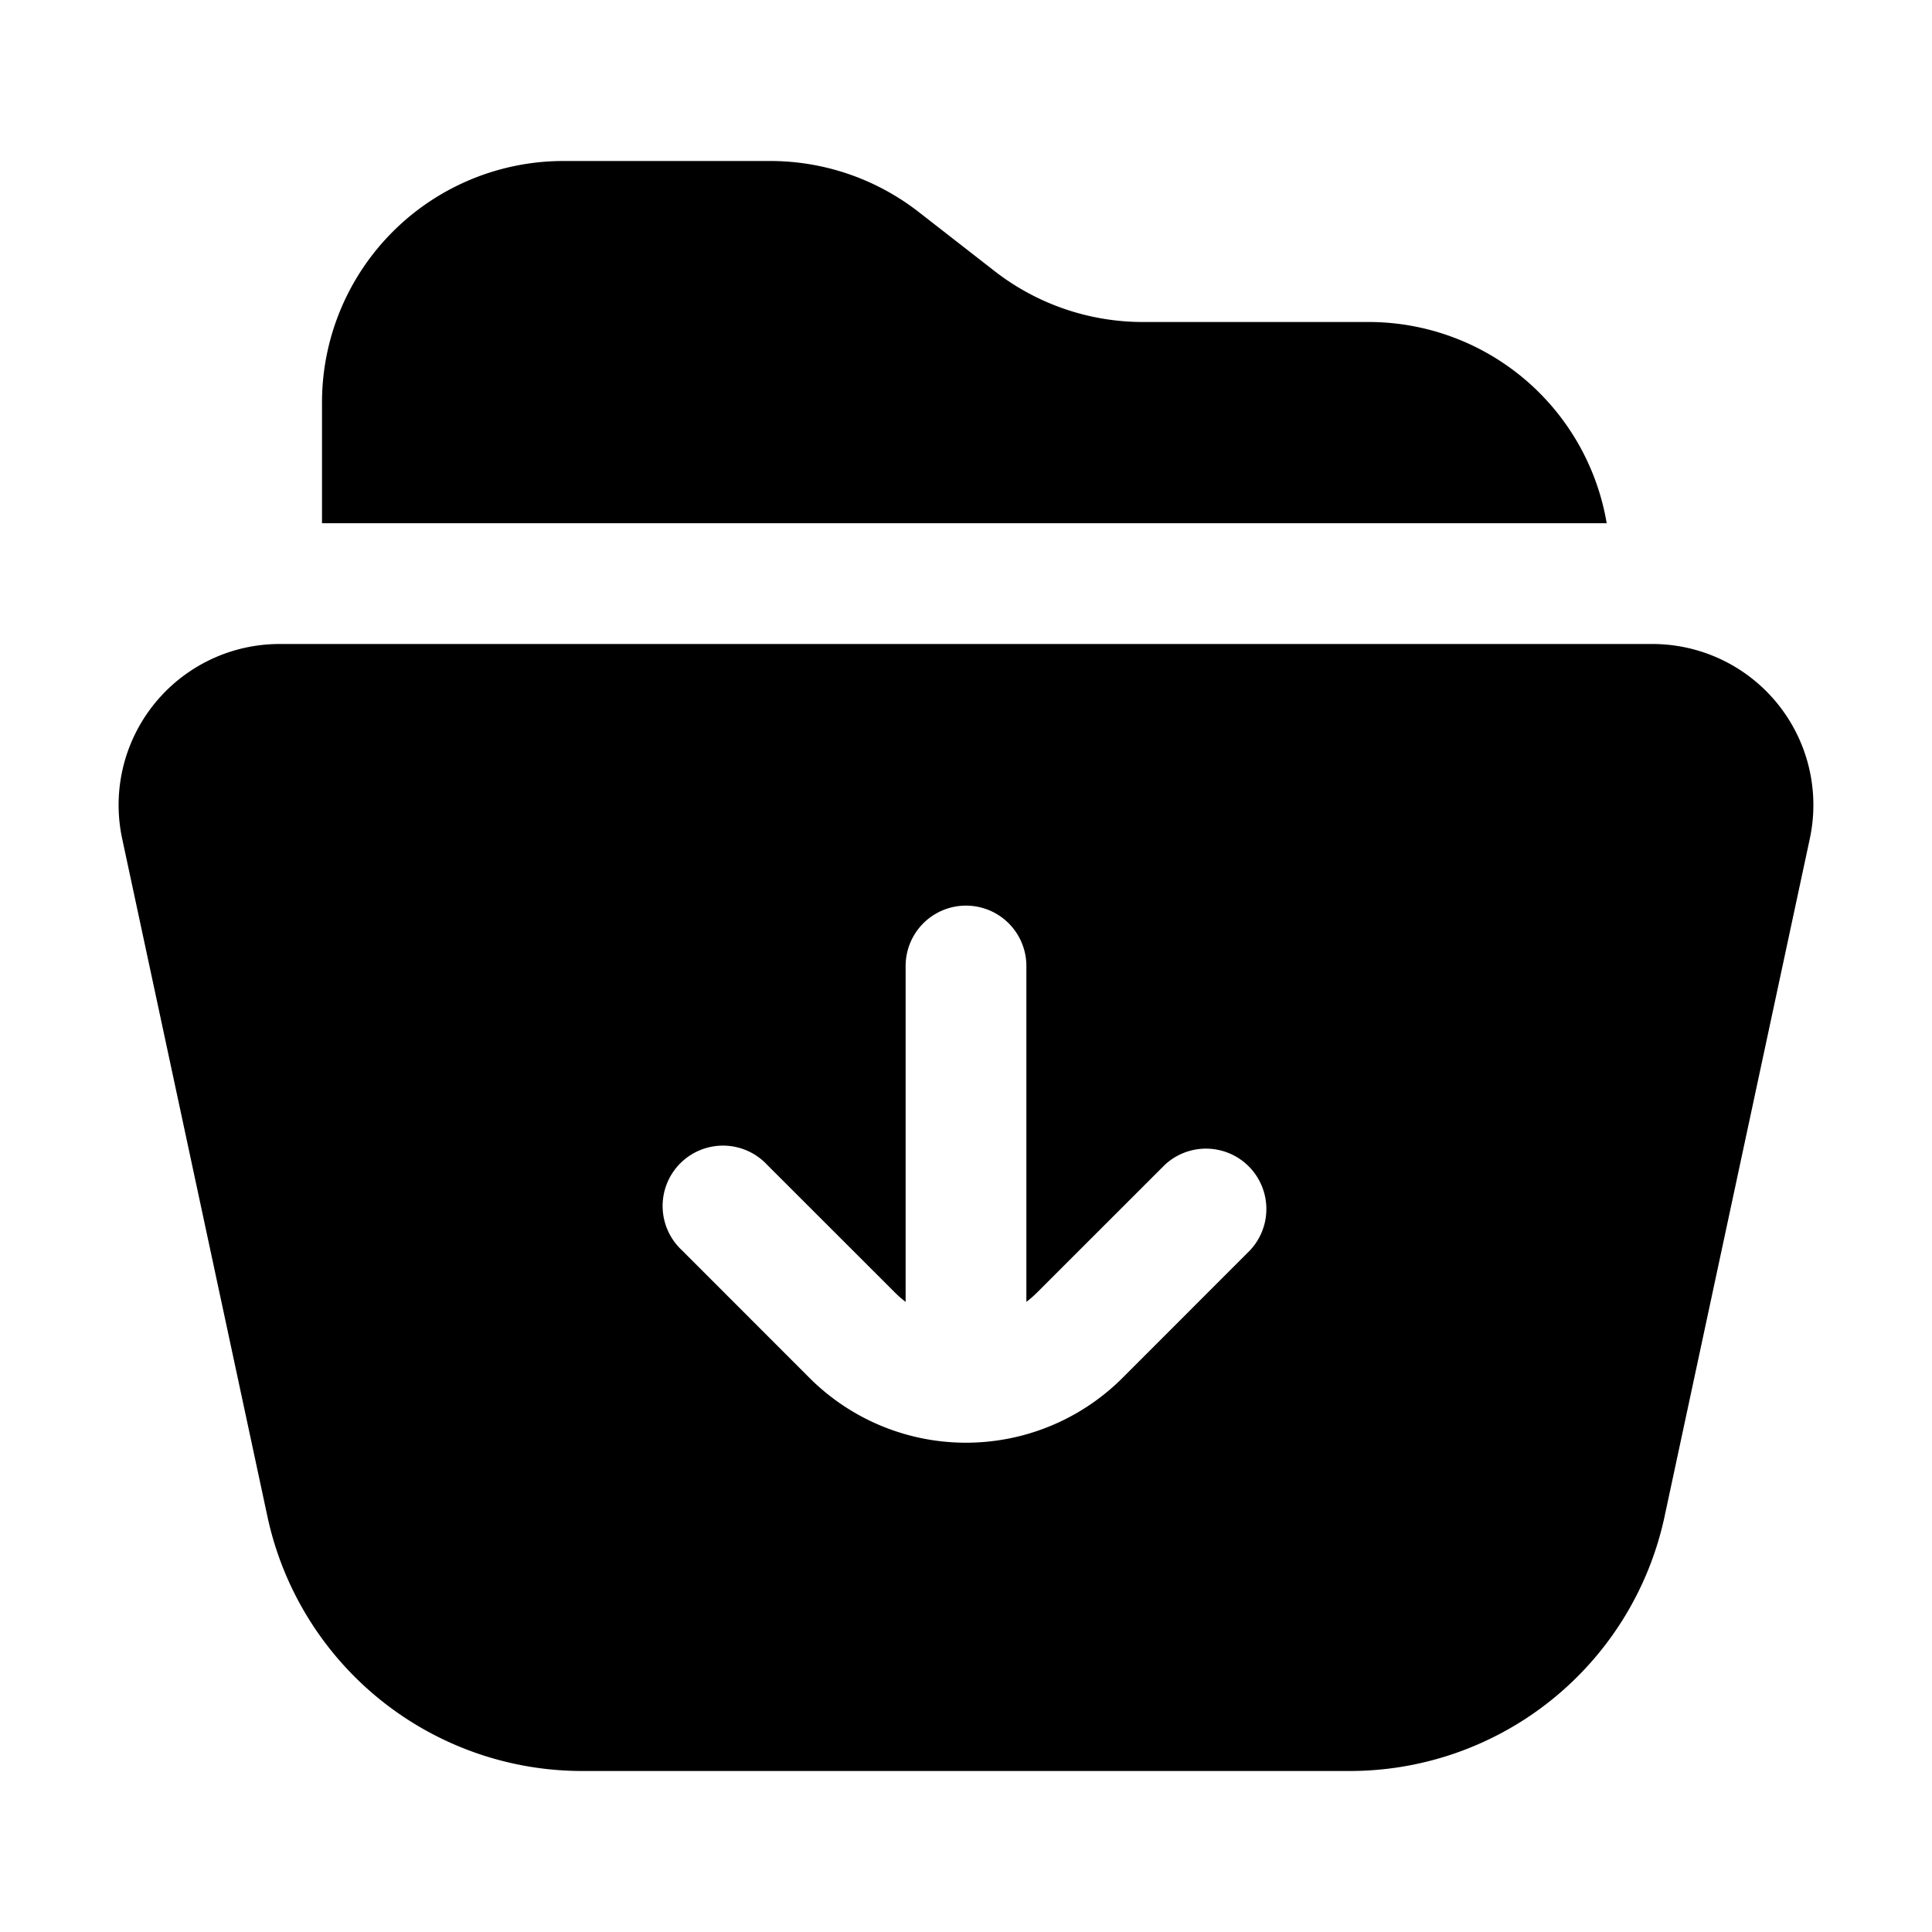 <svg xmlns="http://www.w3.org/2000/svg" width="1em" height="1em" viewBox="0 0 24 24">
  <path fill="currentColor" fill-rule="evenodd" d="M17 4a3 3 0 0 1 2.959 2.5H4V5a3 3 0 0 1 3-3h2.57a3 3 0 0 1 1.843.634l.94.732A3 3 0 0 0 14.199 4H17Zm3.526 4H3.474a2 2 0 0 0-1.956 2.42l1.804 8.418A4 4 0 0 0 7.234 22h9.532a4 4 0 0 0 3.912-3.162l1.804-8.419A2 2 0 0 0 20.526 8Zm-9.276 8.172a1.247 1.247 0 0 1-.134-.117L9.53 14.47a.75.75 0 1 0-1.06 1.06l1.585 1.586a2.75 2.75 0 0 0 3.89 0l1.585-1.586a.75.75 0 0 0-1.06-1.06l-1.586 1.585a1.247 1.247 0 0 1-.134.117V12a.75.75 0 1 0-1.5 0v4.172Z" clip-rule="evenodd"/>
</svg>
